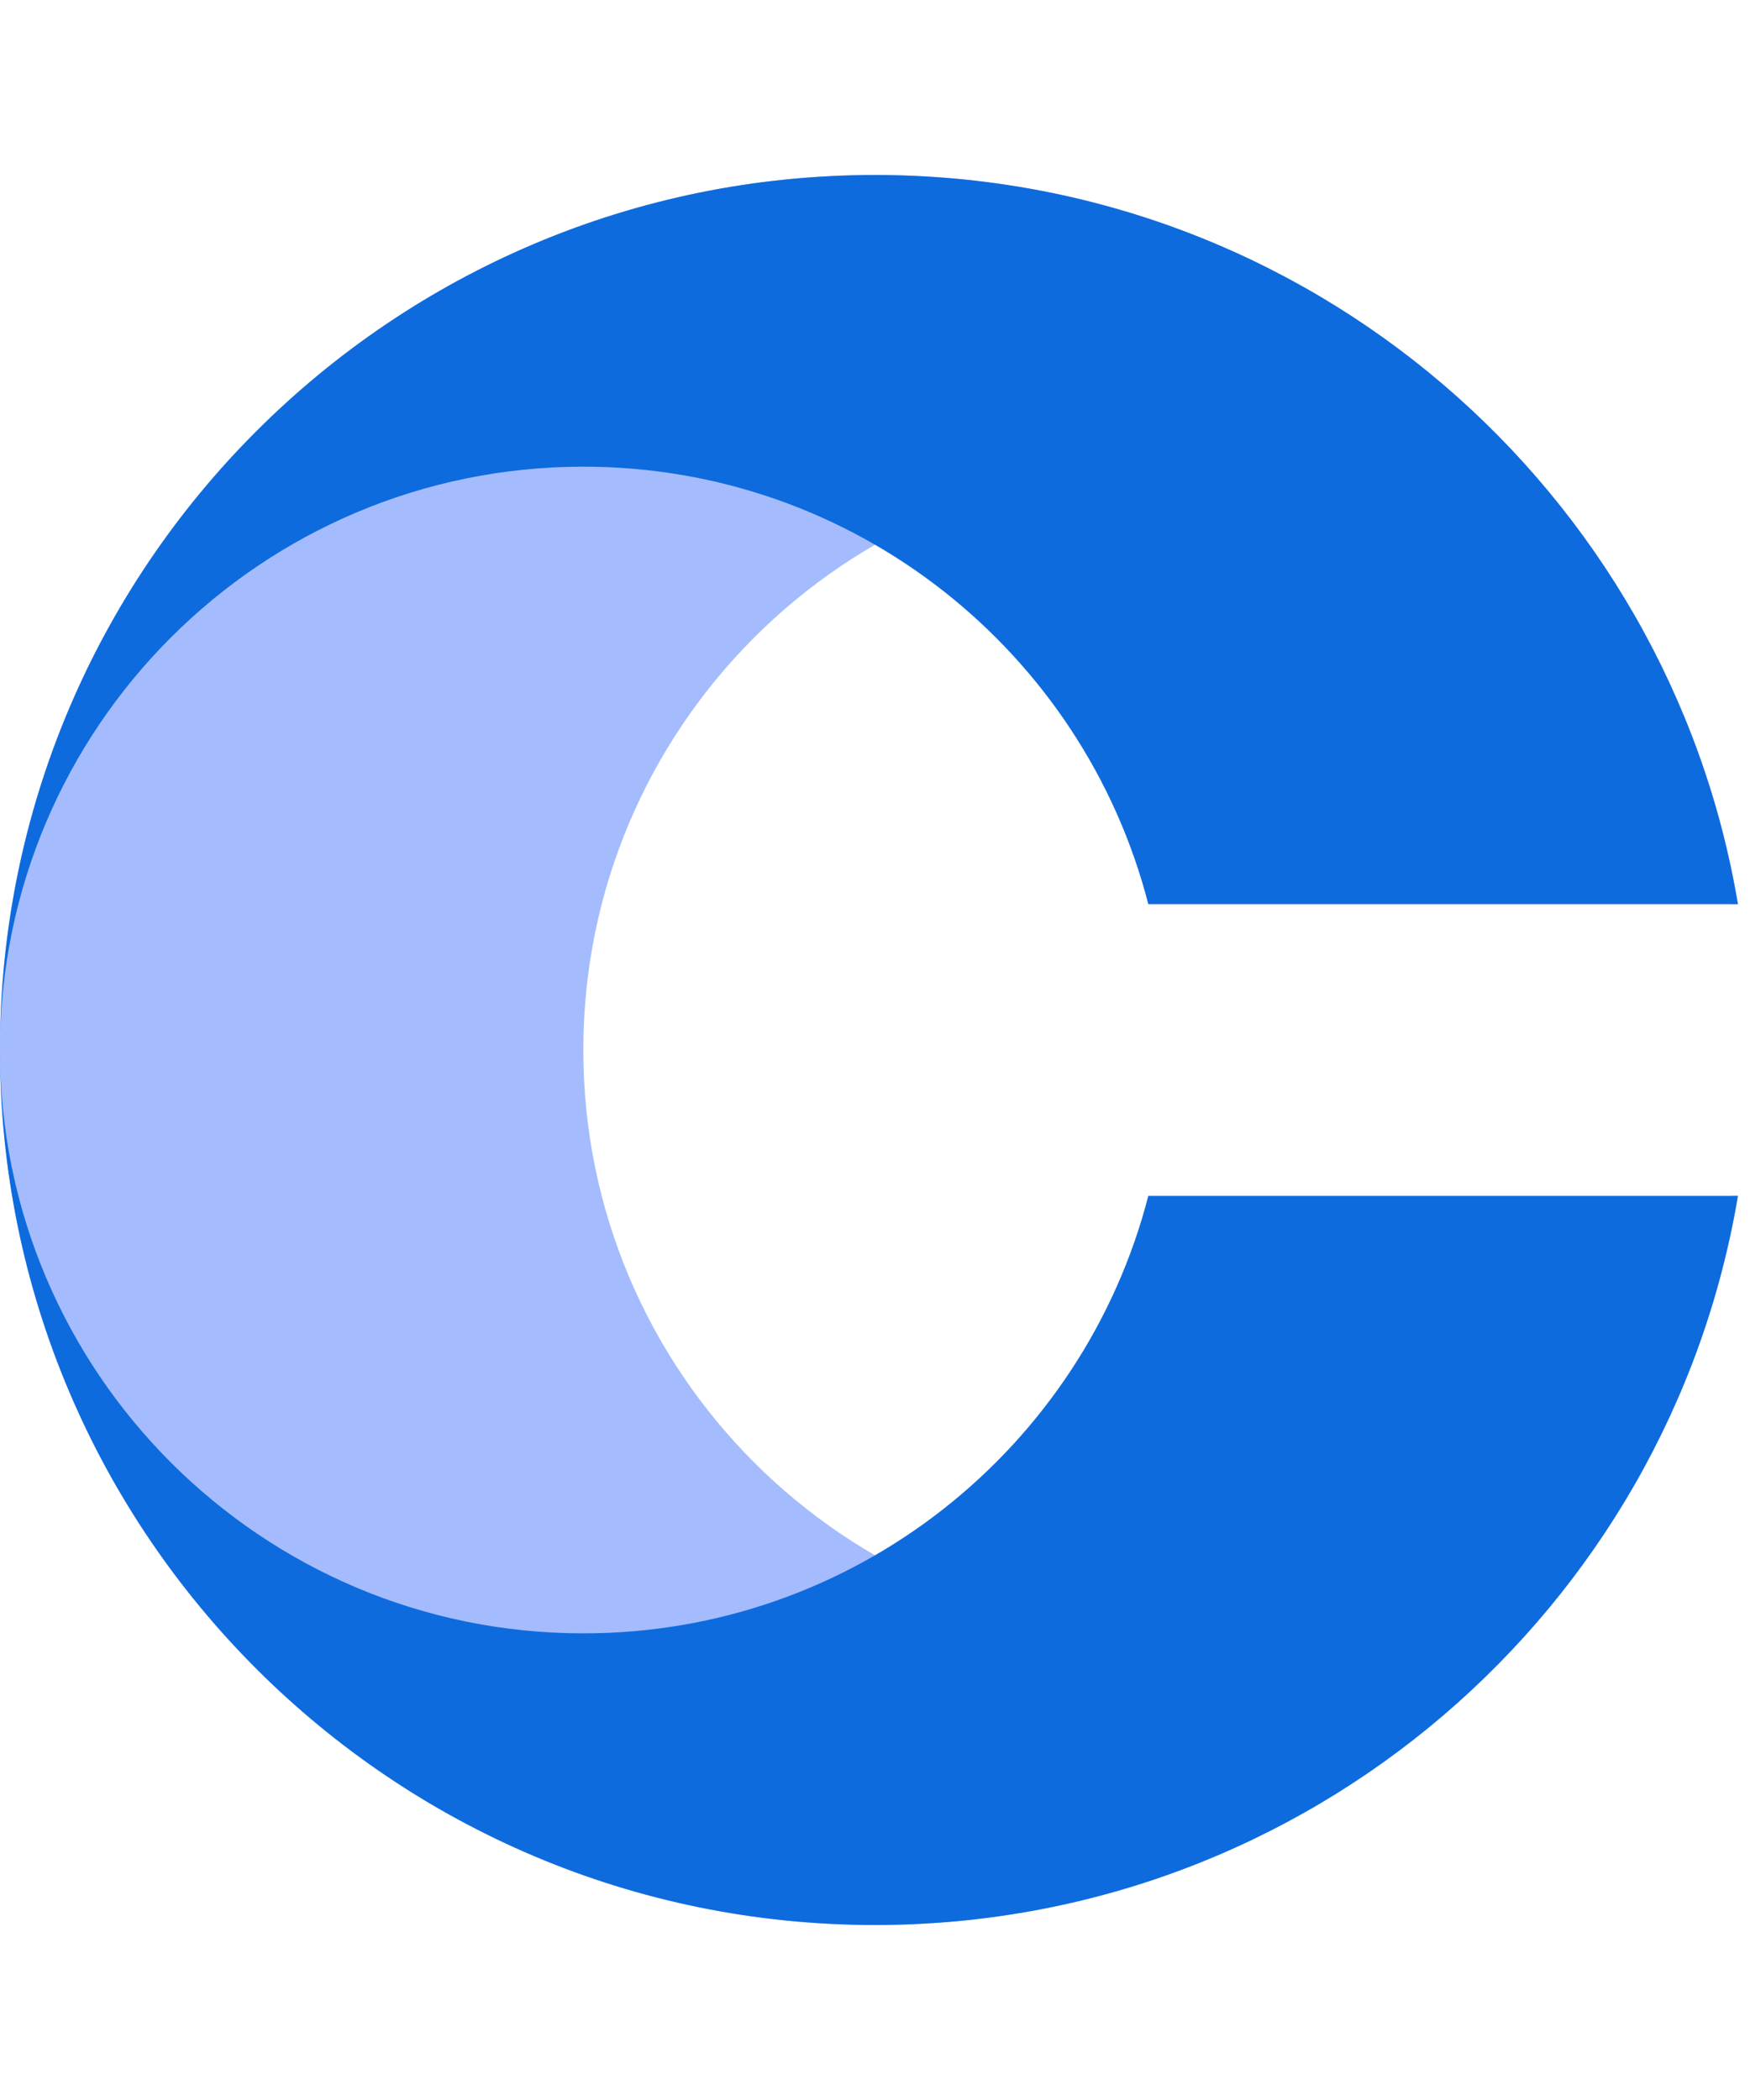<svg xmlns="http://www.w3.org/2000/svg" width="40" height="48" viewBox="0 0 40 48" fill="none">
    <path d="M20 4C8.954 4 0 12.954 0 24C0 35.046 8.954 44 20 44C29.91 44 38.137 36.792 39.724 27.333H39.58C38.1 33.084 32.88 37.334 26.667 37.334C19.303 37.334 13.333 31.364 13.333 24C13.333 16.636 19.303 10.667 26.667 10.667C32.88 10.667 38.1 14.916 39.58 20.667H39.724C38.137 11.208 29.91 4 20 4Z" fill="#A4BCFD"/>
    <path d="M0 24C0 12.954 8.954 4 20 4C29.91 4 38.137 11.208 39.724 20.667H26.247C24.767 14.916 19.546 10.667 13.333 10.667C5.97 10.667 0 16.636 0 24Z" fill="#0E6BDD"/>
    <path d="M0 24C0 35.046 8.954 44 20 44C29.91 44 38.137 36.793 39.724 27.334H26.247C24.767 33.084 19.546 37.334 13.333 37.334C5.97 37.334 0 31.364 0 24Z" fill="#0E6BDD"/>
</svg>